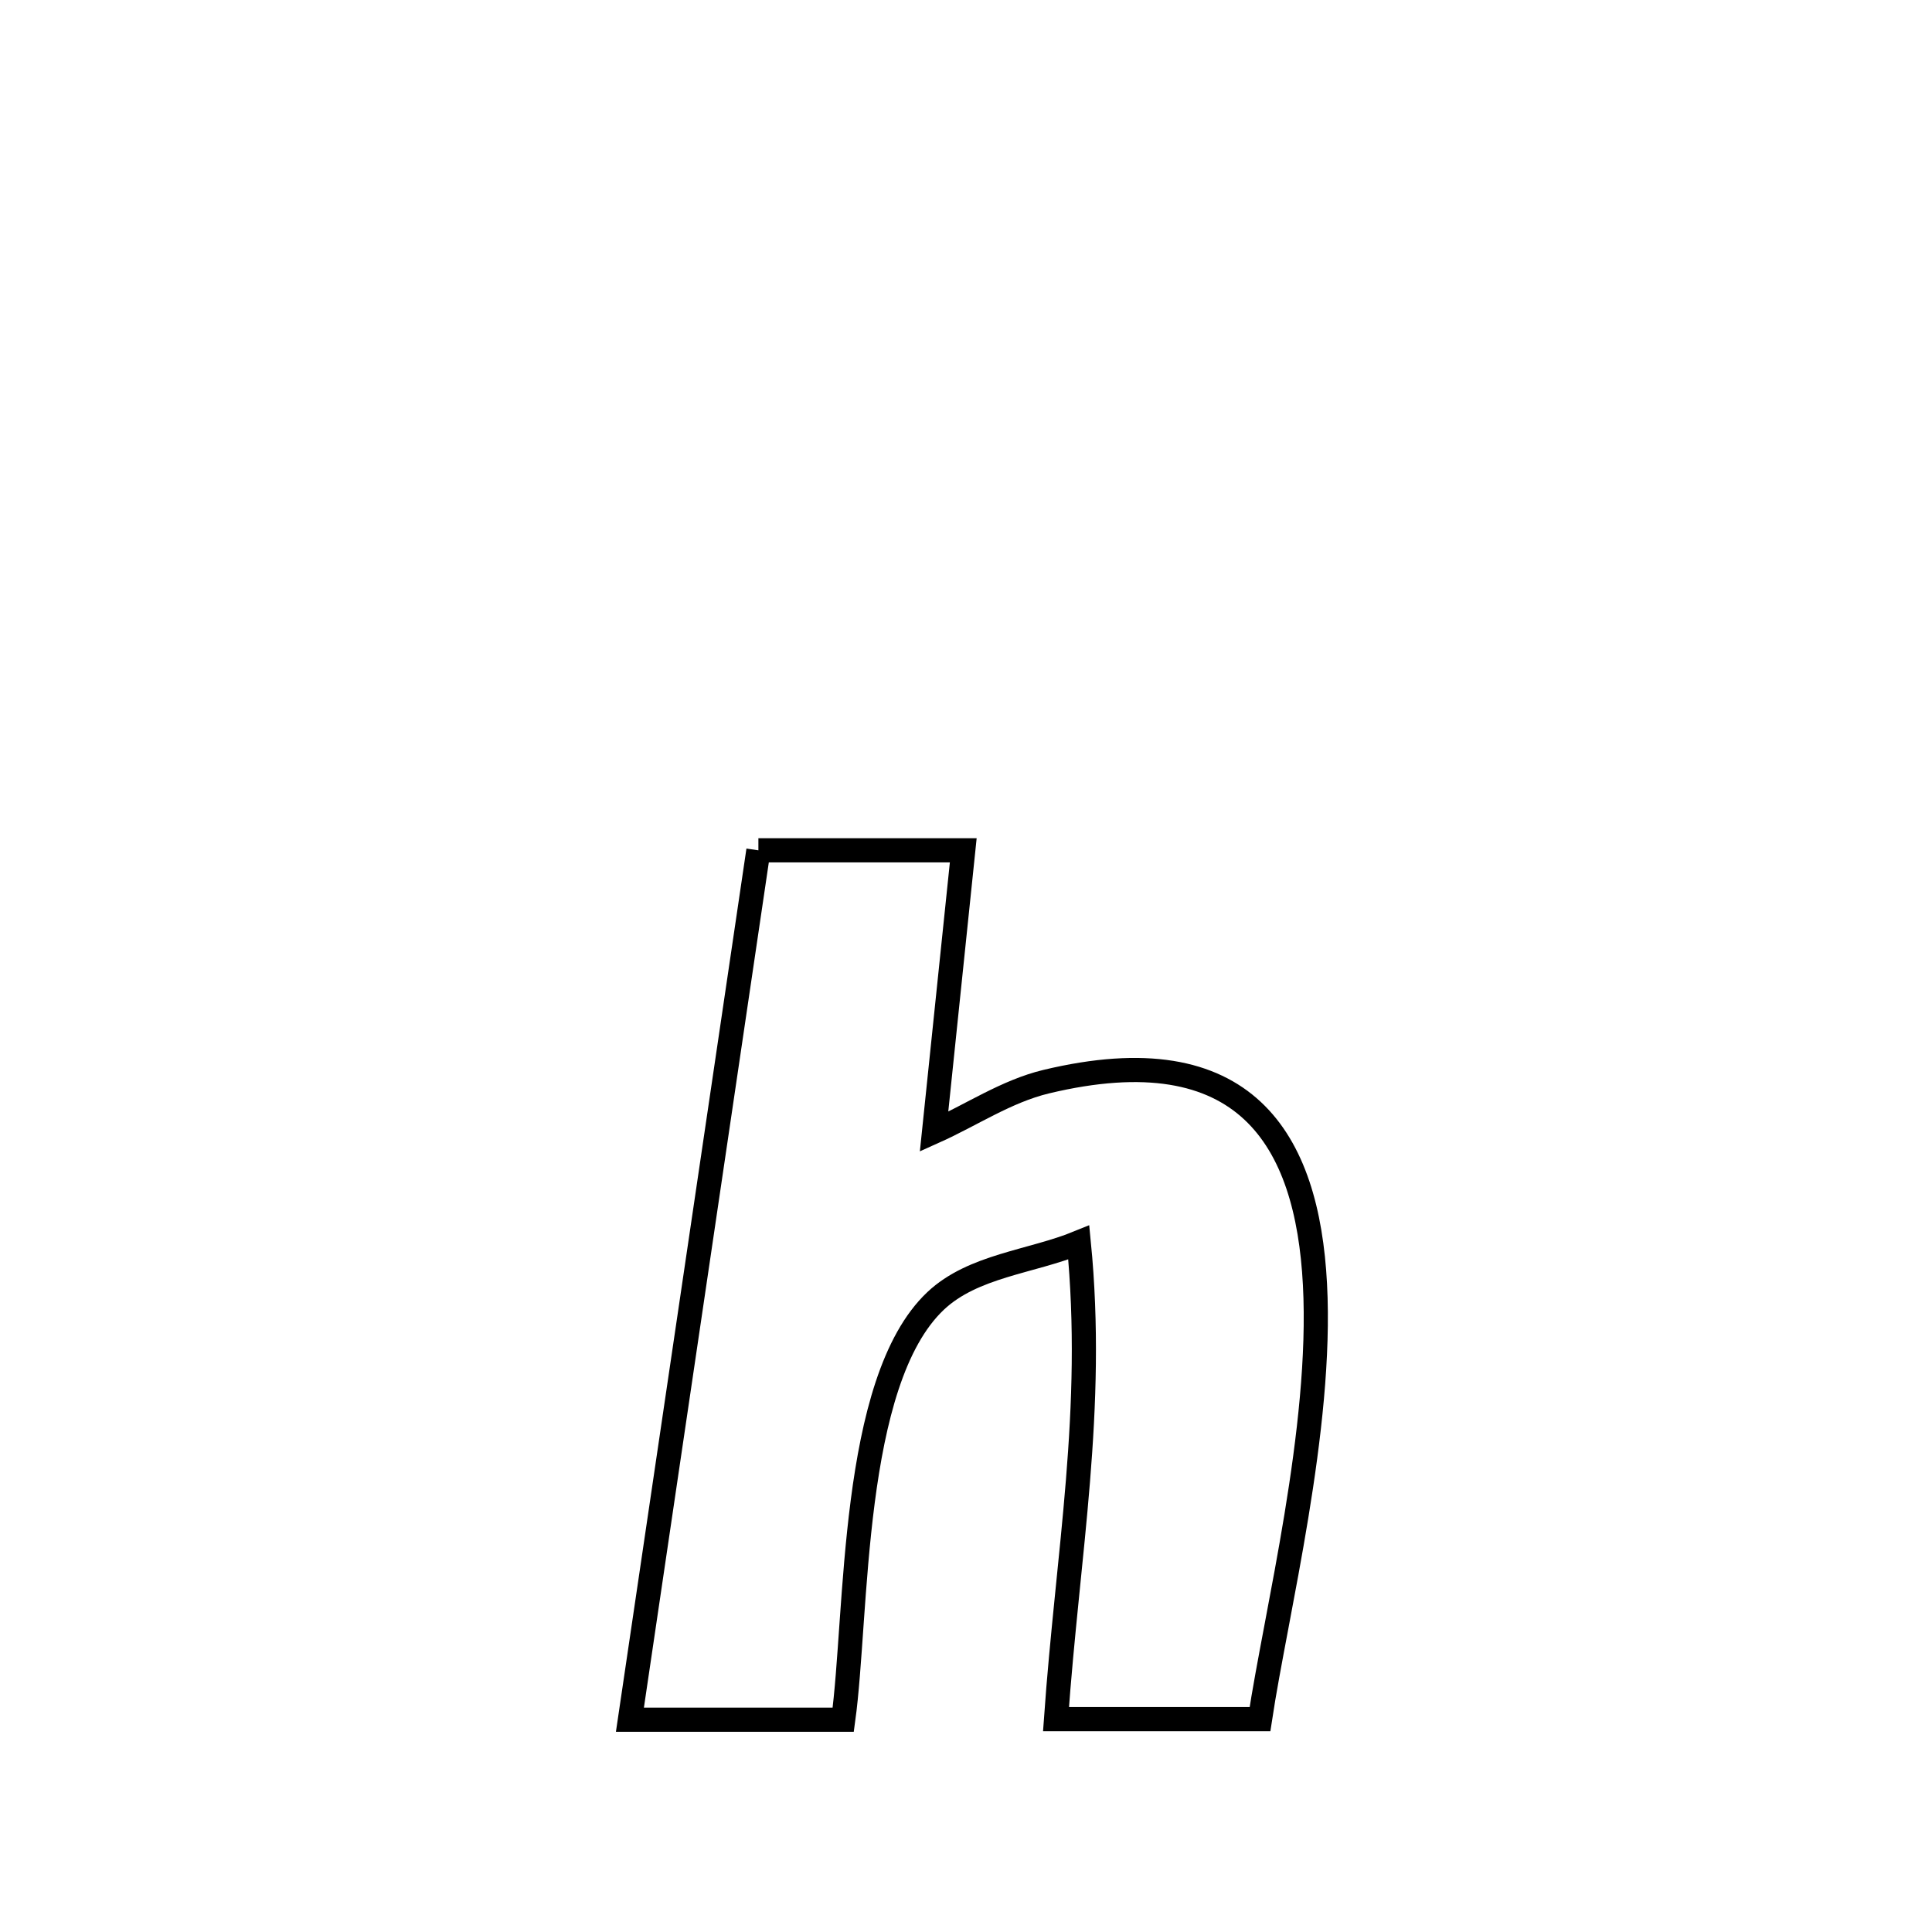 <svg xmlns="http://www.w3.org/2000/svg" viewBox="0.0 0.0 24.0 24.0" height="200px" width="200px"><path fill="none" stroke="black" stroke-width=".3" stroke-opacity="1.0"  filling="0" d="M9.421 10.563 L9.421 10.563 C9.484 10.563 11.939 10.563 11.966 10.563 L11.966 10.563 C11.845 11.728 11.724 12.893 11.603 14.059 L11.603 14.059 C12.067 13.851 12.501 13.556 12.995 13.437 C15.476 12.842 16.241 14.157 16.335 15.954 C16.43 17.75 15.853 20.028 15.652 21.356 L15.652 21.356 C14.807 21.356 13.962 21.356 13.118 21.356 L13.118 21.356 C13.264 19.288 13.605 17.507 13.401 15.435 L13.401 15.435 C12.809 15.677 12.089 15.721 11.623 16.16 C10.56 17.162 10.654 20.065 10.475 21.363 L10.475 21.363 C9.592 21.363 8.708 21.363 7.825 21.363 L7.825 21.363 C8.091 19.563 8.357 17.763 8.623 15.963 C8.889 14.163 9.155 12.363 9.421 10.563 L9.421 10.563"></path></svg>